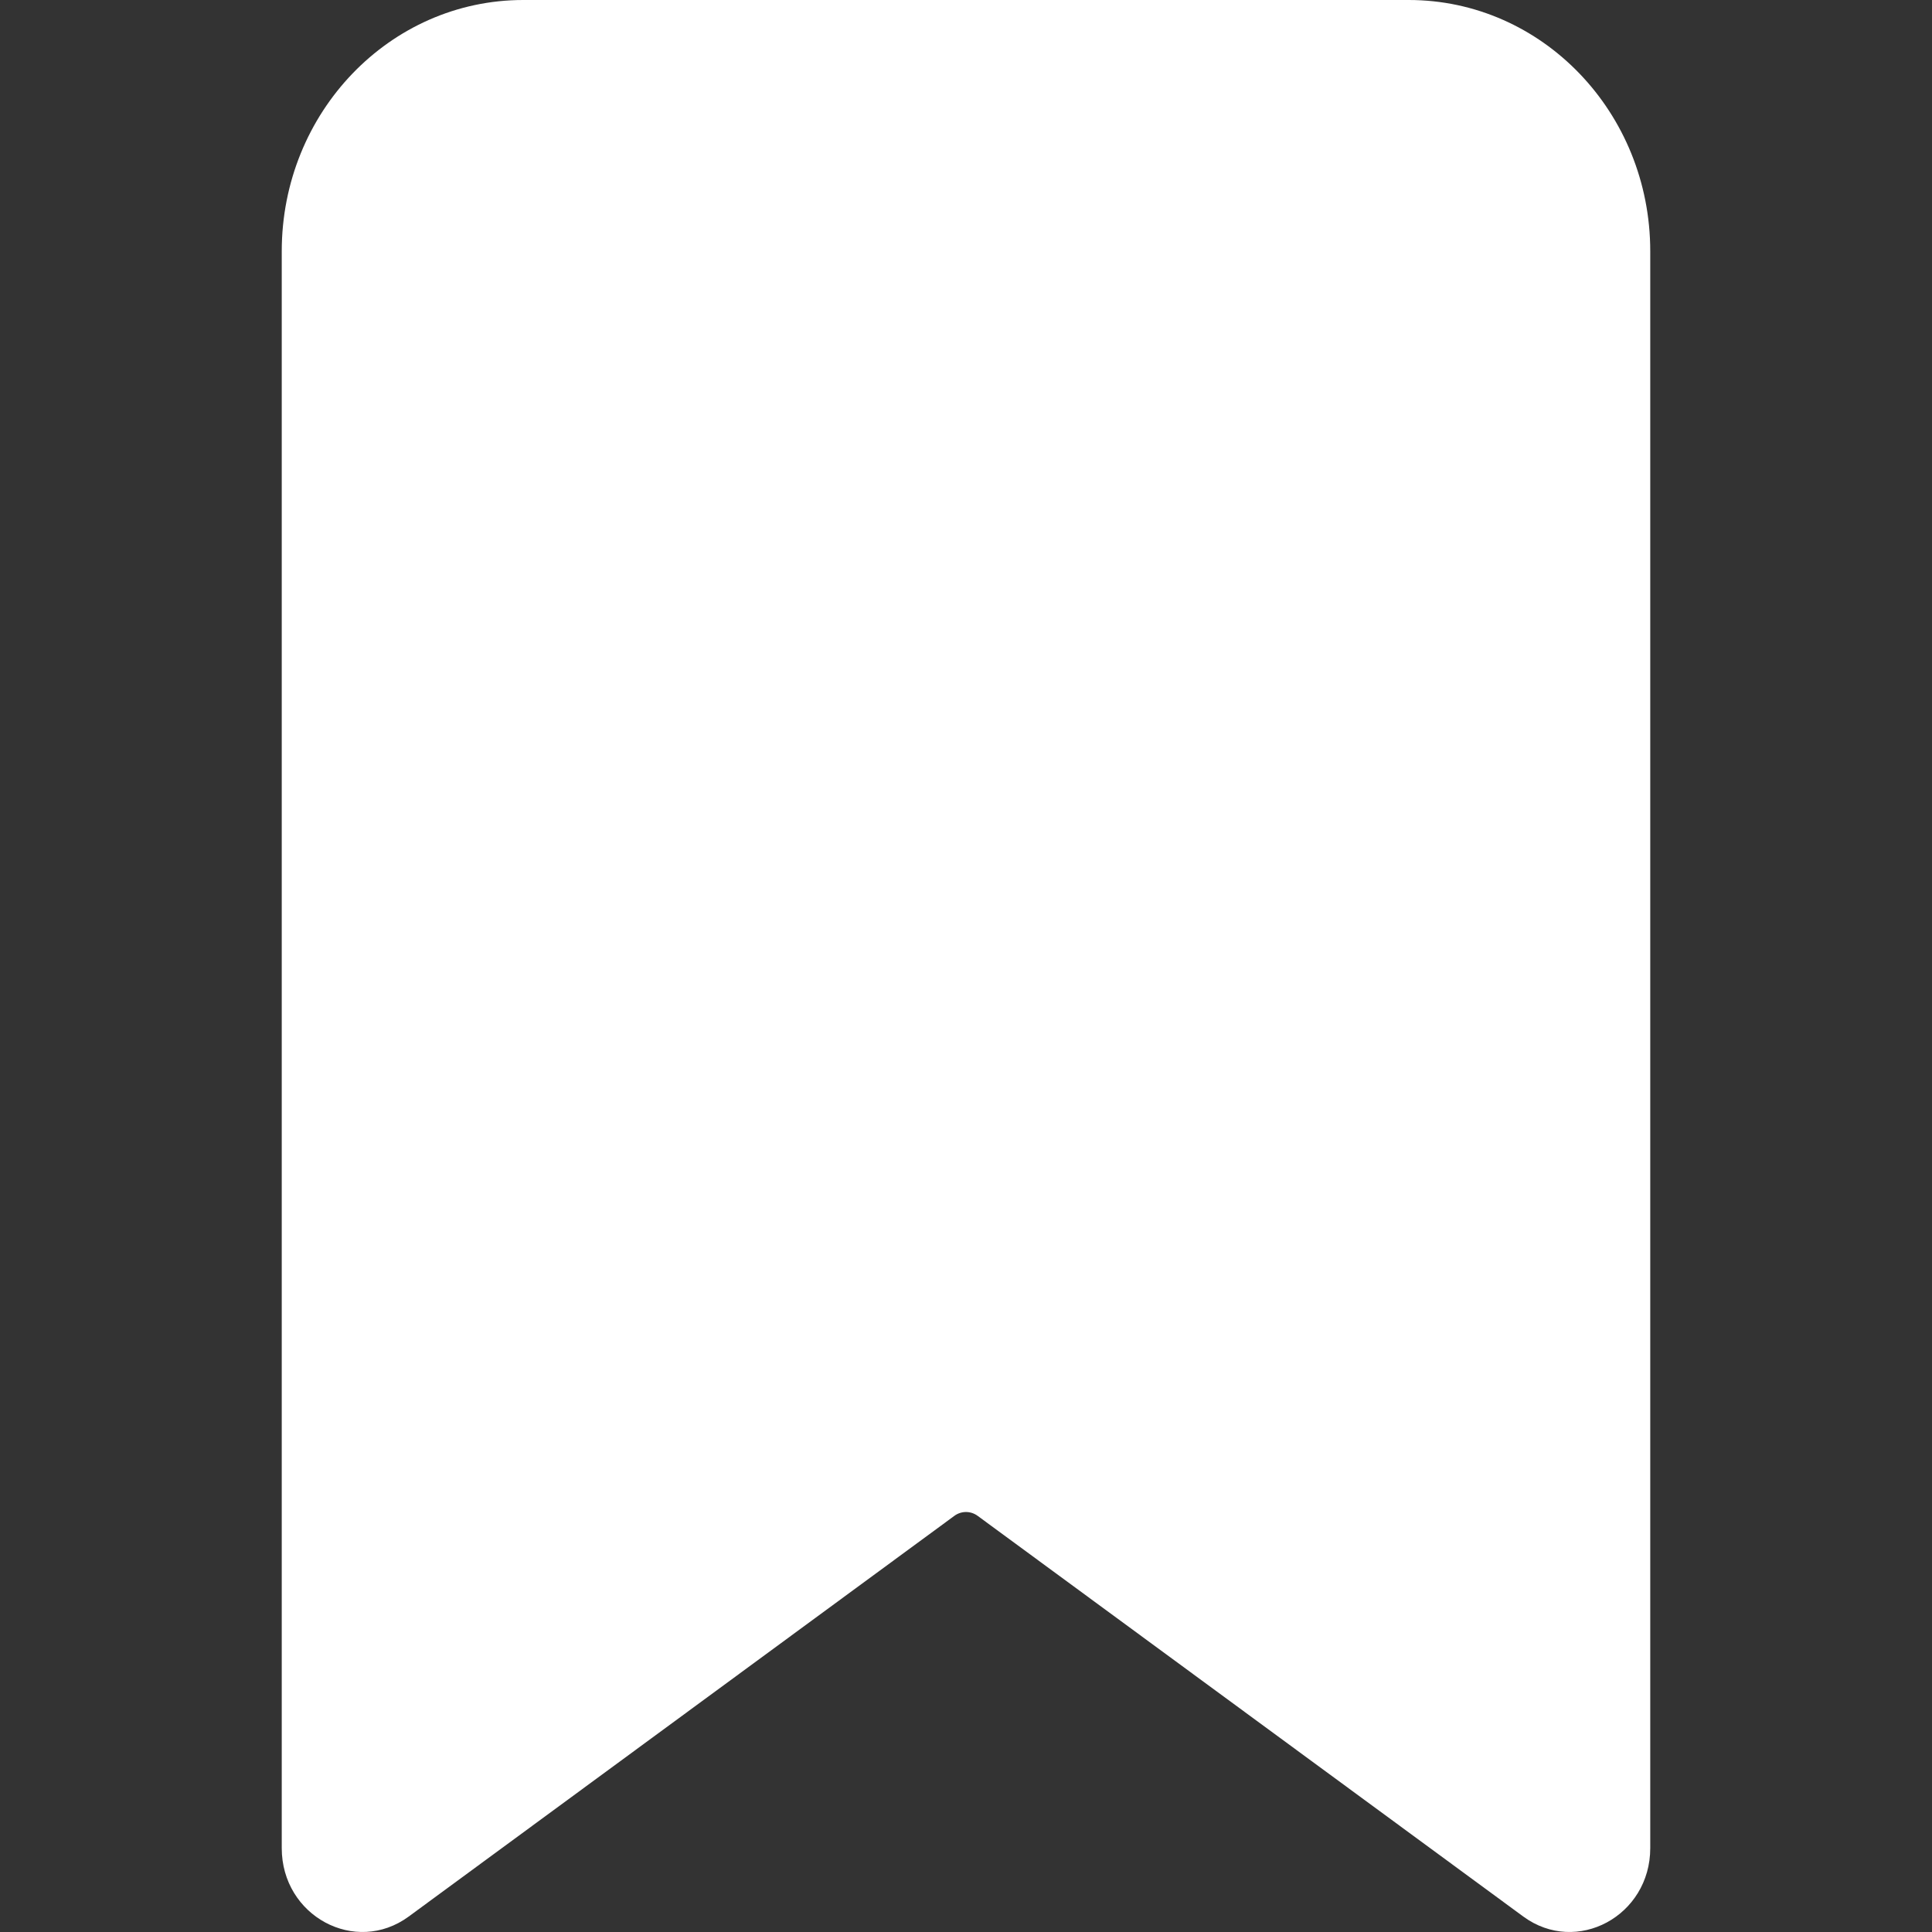 <svg width="24" height="24" viewBox="0 0 24 24" fill="none" xmlns="http://www.w3.org/2000/svg">
<rect x="0" y="0" width="24" height="24" fill="#333333" stroke="none"/>
<path fill-rule="evenodd" clip-rule="evenodd" d="M6.5 0C4.843 0 3.5 1.397 3.5 3.121V22.958C3.5 23.801 4.414 24.294 5.077 23.808L11.856 18.83C11.942 18.767 12.058 18.767 12.144 18.83L18.923 23.808C19.586 24.294 20.5 23.801 20.5 22.958V3.121C20.5 1.397 19.157 0 17.5 0H6.5Z" fill="white"/>
</svg>

